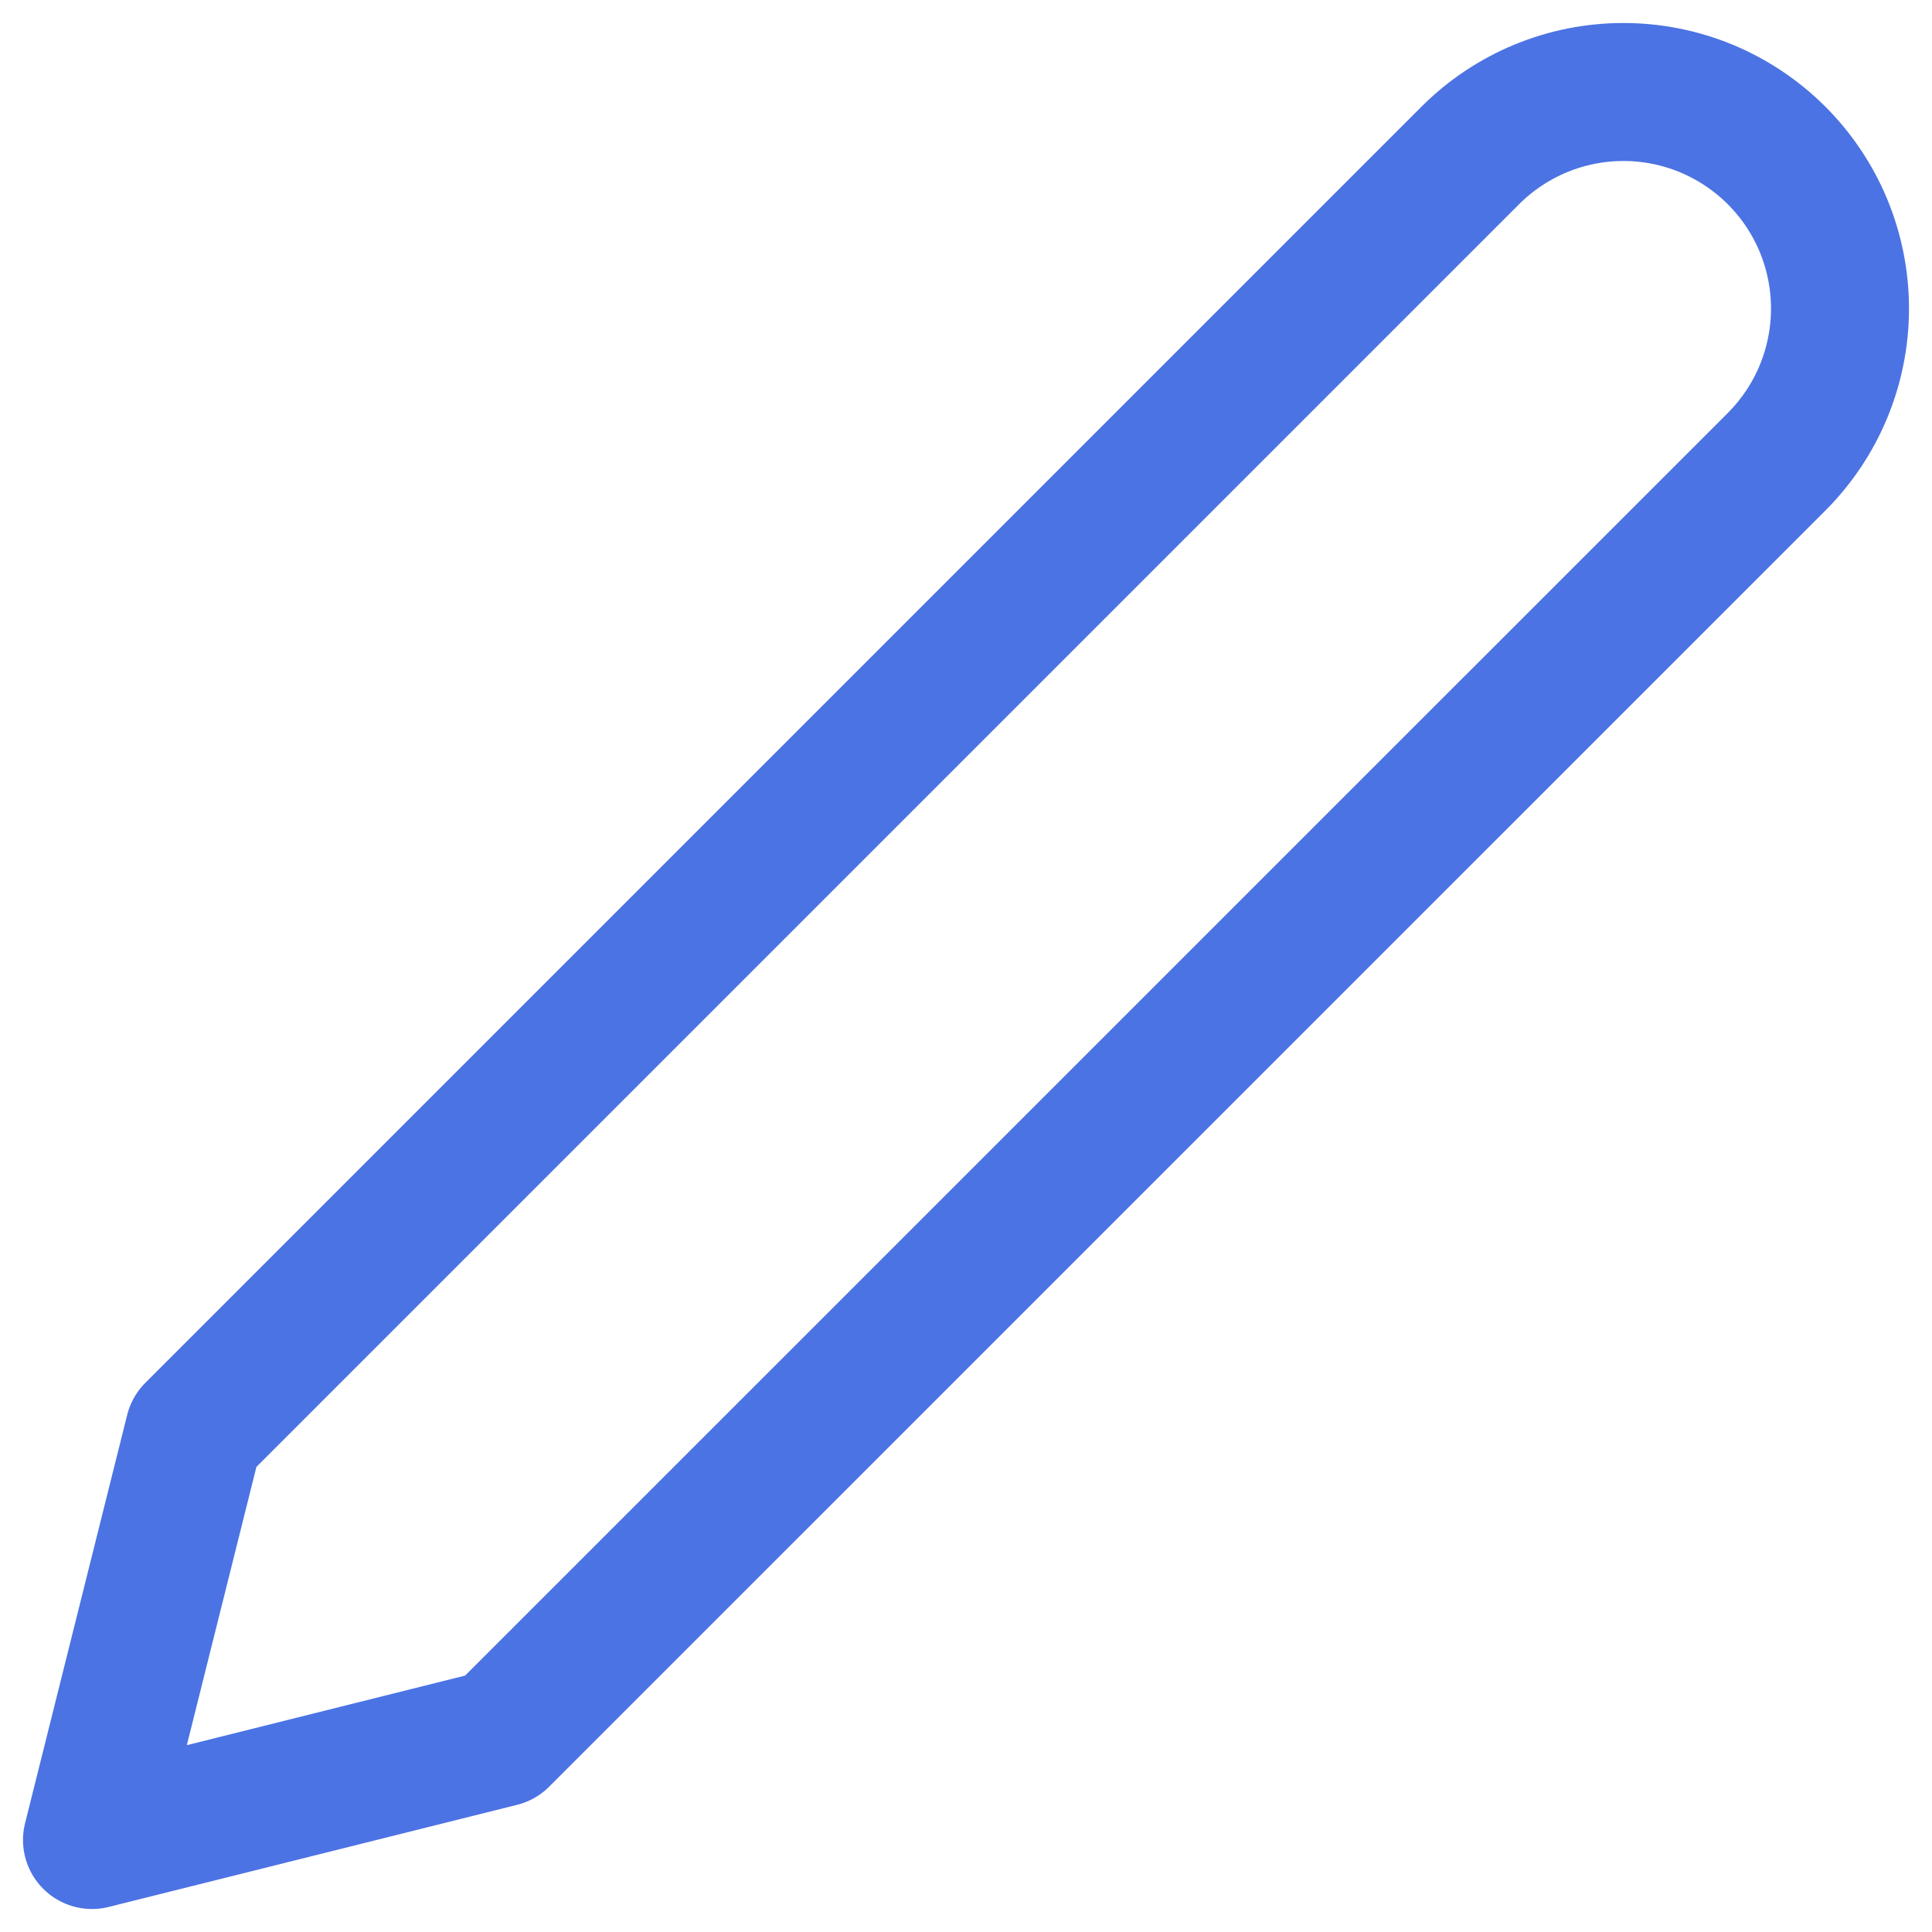 <svg className="svg-change" viewBox="0 0 21 21" fill="none" xmlns="http://www.w3.org/2000/svg">
<path d="M15.981 1.69C16.423 1.248 17.022 1 17.646 1C17.955 1 18.261 1.061 18.547 1.179C18.832 1.298 19.092 1.471 19.311 1.69C19.529 1.908 19.703 2.168 19.821 2.453C19.939 2.739 20 3.045 20 3.354C20 3.663 19.939 3.969 19.821 4.255C19.703 4.541 19.529 4.8 19.311 5.019L5.439 18.89L1 20L2.11 15.561L15.981 1.69Z" stroke="#4C73E3" stroke-width="1.5" stroke-linecap="round" stroke-linejoin="round"/>
</svg>
